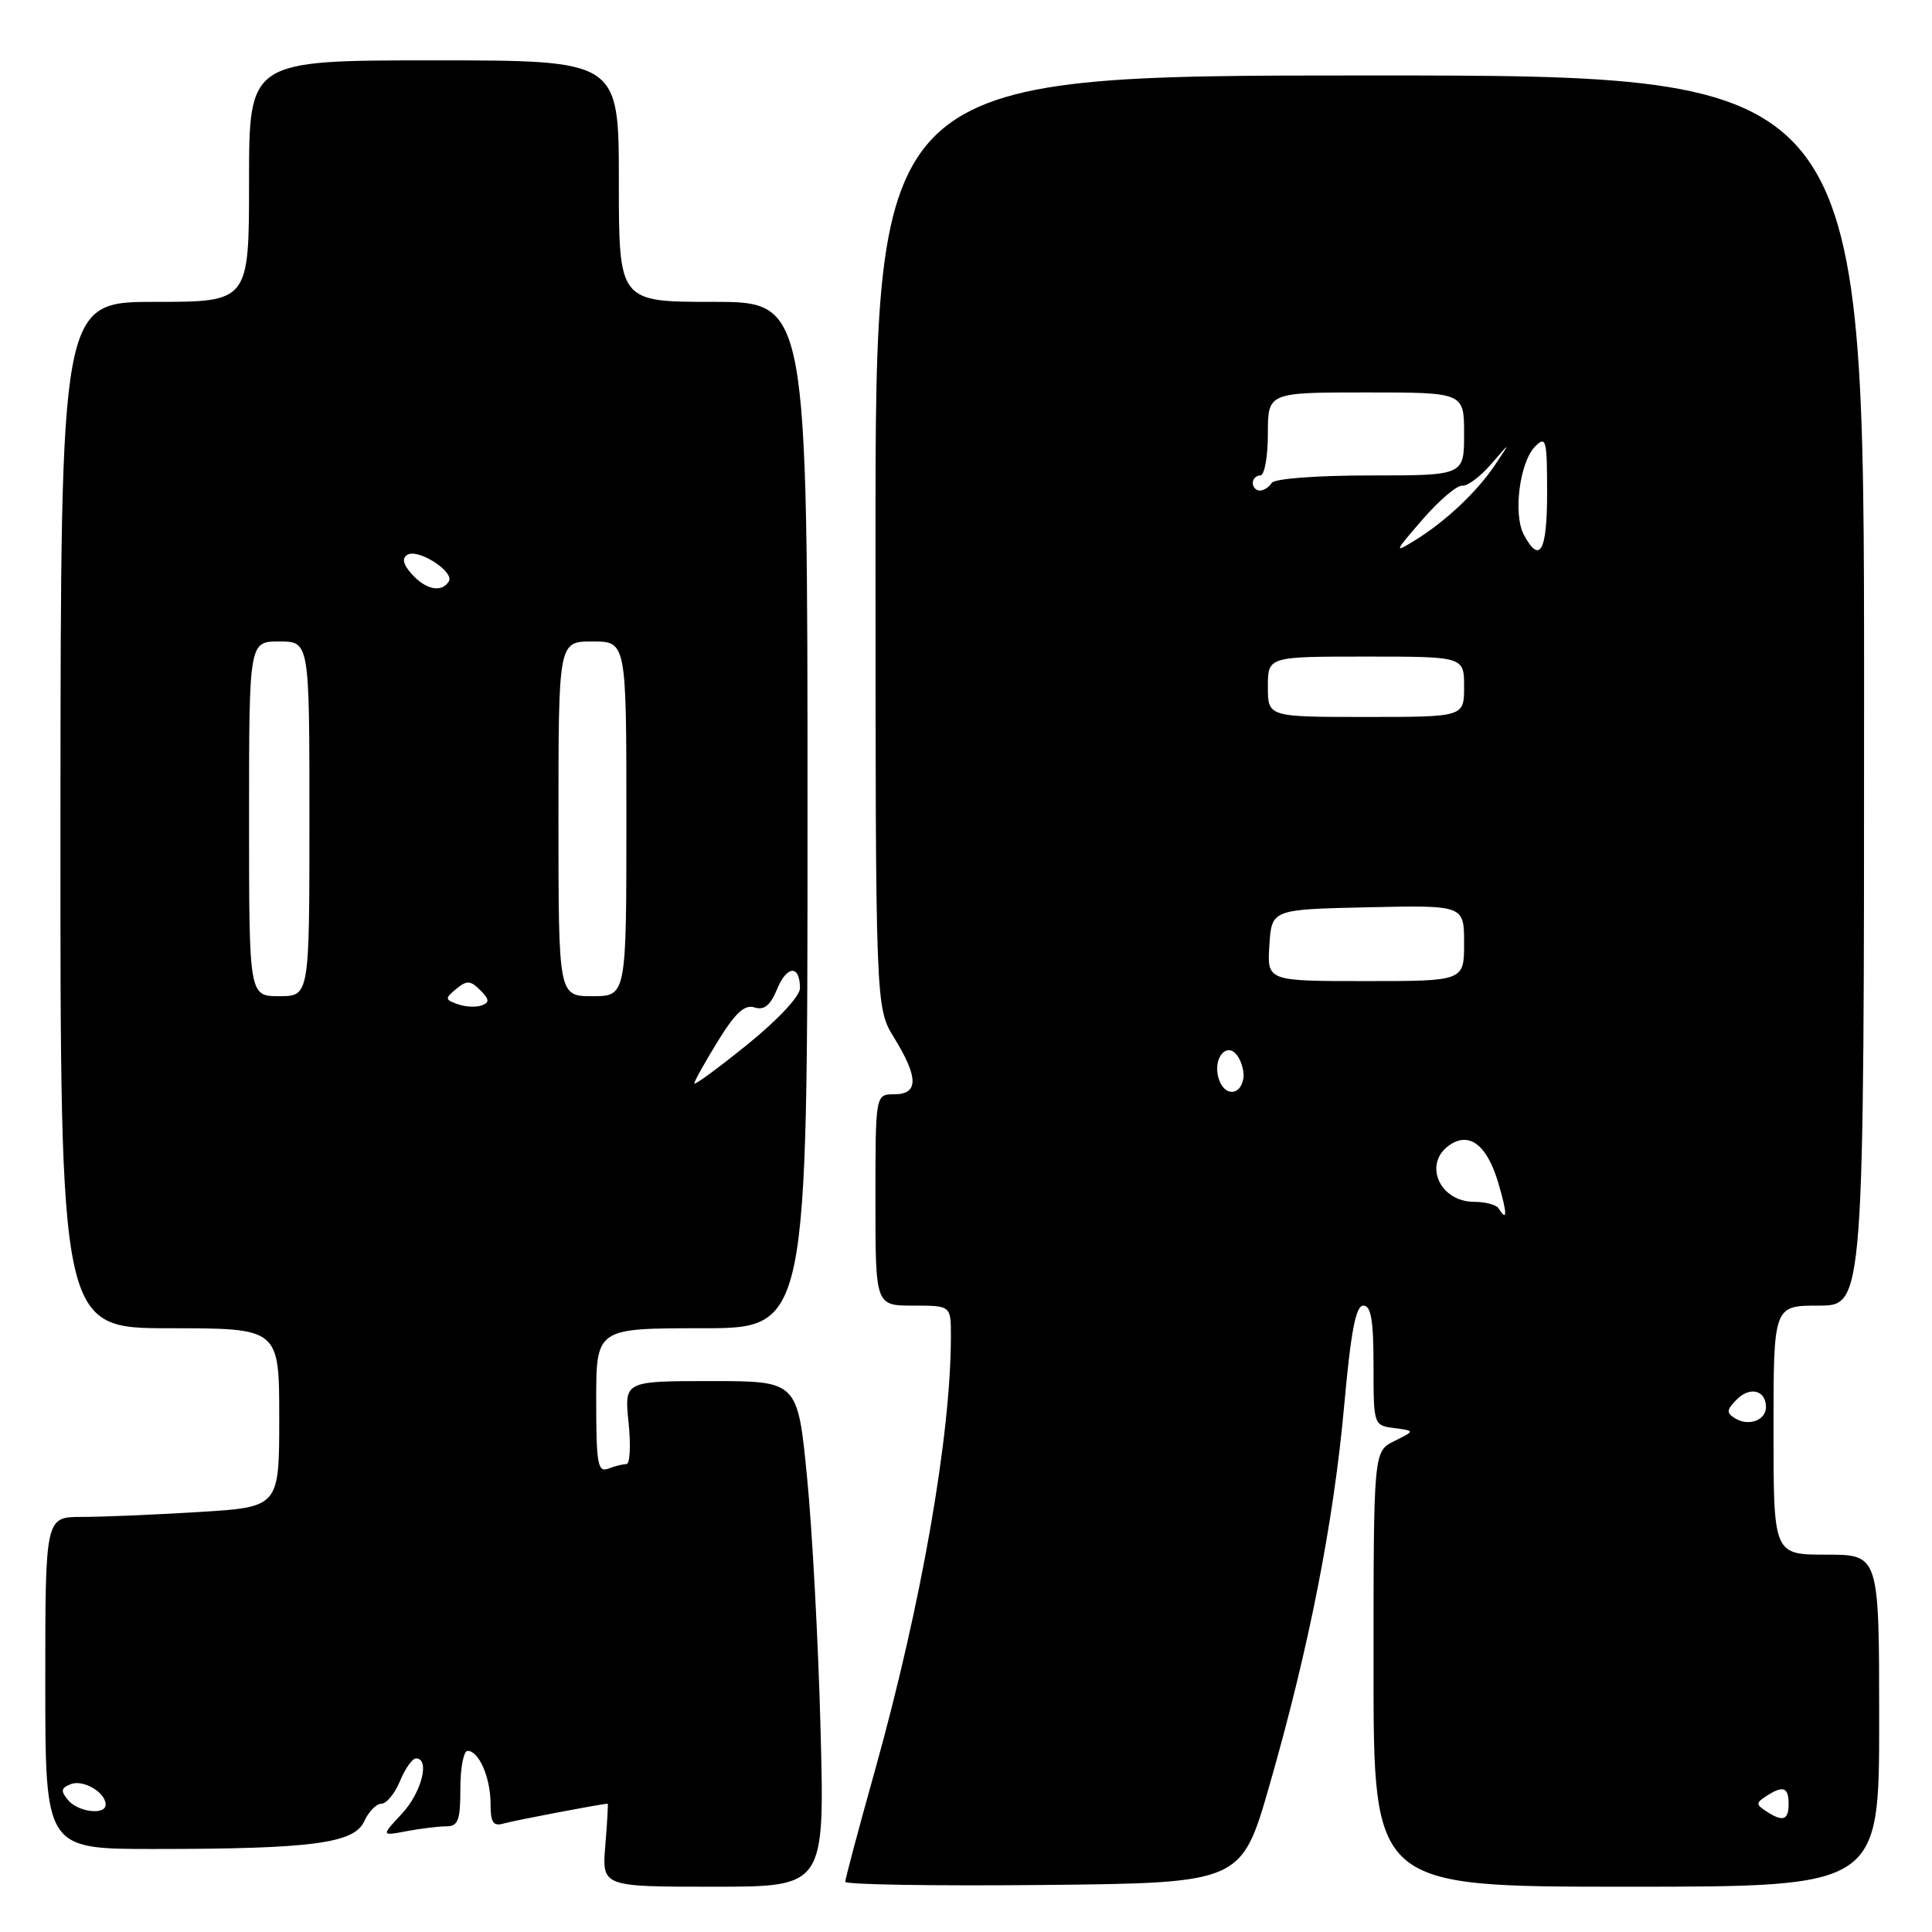 <?xml version="1.0" encoding="UTF-8" standalone="no"?>
<!DOCTYPE svg PUBLIC "-//W3C//DTD SVG 1.1//EN" "http://www.w3.org/Graphics/SVG/1.1/DTD/svg11.dtd" >
<svg xmlns="http://www.w3.org/2000/svg" xmlns:xlink="http://www.w3.org/1999/xlink" version="1.1" viewBox="0 0 256 256">
 <g >
 <path fill="currentColor"
d=" M 108.73 229.25 C 108.44 217.84 107.63 202.76 106.94 195.75 C 105.69 183.00 105.69 183.00 94.21 183.00 C 82.72 183.00 82.72 183.00 83.29 188.50 C 83.60 191.53 83.47 194.00 83.01 194.00 C 82.54 194.00 81.45 194.27 80.58 194.61 C 79.21 195.13 79.00 193.96 79.00 185.61 C 79.00 176.00 79.00 176.00 93.00 176.00 C 107.00 176.00 107.00 176.00 107.00 108.00 C 107.00 40.00 107.00 40.00 94.50 40.00 C 82.00 40.00 82.00 40.00 82.00 24.00 C 82.00 8.00 82.00 8.00 57.50 8.00 C 33.00 8.00 33.00 8.00 33.00 24.00 C 33.00 40.00 33.00 40.00 20.52 40.00 C 8.05 40.00 8.05 40.00 8.01 108.00 C 7.98 176.00 7.98 176.00 22.49 176.00 C 37.00 176.00 37.00 176.00 37.00 187.85 C 37.00 199.70 37.00 199.70 26.34 200.35 C 20.48 200.71 13.51 201.00 10.84 201.00 C 6.00 201.00 6.00 201.00 6.00 223.00 C 6.00 245.00 6.00 245.00 20.35 245.00 C 41.29 245.00 46.92 244.26 48.25 241.35 C 48.84 240.06 49.87 239.00 50.54 239.00 C 51.21 239.00 52.32 237.65 53.00 236.00 C 53.68 234.35 54.64 233.00 55.12 233.00 C 57.02 233.00 55.86 237.54 53.25 240.33 C 50.50 243.28 50.50 243.28 53.88 242.64 C 55.73 242.29 58.09 242.00 59.12 242.00 C 60.71 242.00 61.00 241.22 61.00 237.00 C 61.00 234.25 61.43 232.00 61.96 232.00 C 63.46 232.00 65.00 235.54 65.00 239.00 C 65.00 241.51 65.35 242.03 66.75 241.62 C 68.10 241.23 79.79 239.00 80.52 239.00 C 80.60 239.00 80.46 241.47 80.21 244.50 C 79.75 250.00 79.75 250.00 94.51 250.00 C 109.27 250.00 109.27 250.00 108.73 229.25 Z  M 168.23 236.50 C 173.45 218.33 176.71 201.74 178.11 186.25 C 179.00 176.38 179.65 173.00 180.65 173.00 C 181.67 173.00 182.00 174.94 182.00 180.93 C 182.00 188.83 182.01 188.87 184.75 189.23 C 187.50 189.59 187.50 189.59 184.75 190.95 C 182.00 192.32 182.00 192.32 182.00 221.16 C 182.00 250.00 182.00 250.00 215.50 250.00 C 249.00 250.00 249.00 250.00 249.00 228.00 C 249.00 206.00 249.00 206.00 242.00 206.00 C 235.00 206.00 235.00 206.00 235.00 189.50 C 235.00 173.00 235.00 173.00 241.00 173.00 C 247.00 173.00 247.00 173.00 247.00 91.50 C 247.00 10.00 247.00 10.00 181.50 10.00 C 116.00 10.00 116.00 10.00 116.01 71.75 C 116.01 133.50 116.01 133.50 118.47 137.50 C 121.72 142.77 121.73 145.00 118.50 145.00 C 116.00 145.00 116.00 145.00 116.00 159.00 C 116.00 173.00 116.00 173.00 121.00 173.00 C 126.00 173.00 126.00 173.00 126.00 177.04 C 126.00 190.21 122.08 212.59 115.94 234.58 C 113.77 242.32 112.00 248.97 112.00 249.35 C 112.00 249.72 123.81 249.91 138.25 249.77 C 164.50 249.50 164.50 249.50 168.23 236.50 Z  M 9.01 238.51 C 8.01 237.31 8.08 236.91 9.40 236.40 C 11.05 235.77 14.00 237.51 14.00 239.12 C 14.00 240.56 10.34 240.12 9.01 238.51 Z  M 92.00 143.56 C 92.00 143.27 93.40 140.76 95.11 137.98 C 97.43 134.21 98.66 133.07 99.97 133.49 C 101.25 133.90 102.08 133.23 102.98 131.04 C 104.29 127.88 106.00 127.83 106.00 130.95 C 106.00 132.00 103.05 135.16 99.00 138.43 C 95.15 141.54 92.00 143.85 92.00 143.56 Z  M 60.65 133.06 C 58.95 132.46 58.93 132.30 60.45 131.04 C 61.85 129.88 62.33 129.90 63.63 131.20 C 64.85 132.42 64.89 132.83 63.83 133.22 C 63.10 133.50 61.67 133.43 60.65 133.06 Z  M 33.00 108.50 C 33.00 85.00 33.00 85.00 37.00 85.00 C 41.00 85.00 41.00 85.00 41.00 108.50 C 41.00 132.00 41.00 132.00 37.00 132.00 C 33.00 132.00 33.00 132.00 33.00 108.50 Z  M 74.00 108.50 C 74.00 85.00 74.00 85.00 78.50 85.00 C 83.00 85.00 83.00 85.00 83.00 108.50 C 83.00 132.00 83.00 132.00 78.50 132.00 C 74.00 132.00 74.00 132.00 74.00 108.50 Z  M 54.59 76.10 C 53.41 74.80 53.22 73.98 53.98 73.51 C 55.39 72.64 60.26 75.77 59.47 77.04 C 58.53 78.56 56.46 78.16 54.59 76.10 Z  M 234.00 239.98 C 232.67 239.11 232.67 238.89 234.00 238.02 C 236.25 236.54 237.00 236.79 237.00 239.00 C 237.00 241.21 236.25 241.46 234.00 239.98 Z  M 229.91 187.94 C 228.72 187.21 228.76 186.81 230.15 185.42 C 231.91 183.66 234.00 184.23 234.00 186.45 C 234.00 188.20 231.69 189.04 229.91 187.94 Z  M 198.58 160.12 C 198.28 159.64 196.83 159.25 195.35 159.25 C 190.62 159.25 188.48 153.98 192.25 151.61 C 194.83 149.99 197.09 151.85 198.55 156.80 C 199.73 160.81 199.74 162.01 198.58 160.12 Z  M 161.49 142.95 C 160.61 140.19 162.65 137.84 164.04 140.01 C 164.57 140.83 164.89 142.14 164.75 142.92 C 164.34 145.25 162.22 145.27 161.49 142.95 Z  M 168.20 125.25 C 168.50 120.50 168.50 120.50 181.25 120.22 C 194.00 119.94 194.00 119.94 194.00 124.97 C 194.00 130.00 194.00 130.00 180.95 130.00 C 167.89 130.00 167.89 130.00 168.20 125.25 Z  M 168.00 91.00 C 168.00 87.00 168.00 87.00 181.00 87.00 C 194.00 87.00 194.00 87.00 194.00 91.00 C 194.00 95.00 194.00 95.00 181.00 95.00 C 168.00 95.00 168.00 95.00 168.00 91.00 Z  M 188.50 68.83 C 190.70 66.29 193.06 64.28 193.75 64.36 C 194.43 64.44 196.16 63.15 197.58 61.50 C 200.17 58.50 200.17 58.50 198.17 61.50 C 195.78 65.11 191.58 69.07 187.50 71.59 C 184.67 73.34 184.72 73.18 188.50 68.83 Z  M 201.92 70.86 C 200.47 68.14 201.36 61.22 203.42 59.15 C 204.86 57.71 205.00 58.26 205.00 65.29 C 205.00 73.08 204.04 74.81 201.92 70.86 Z  M 166.00 64.00 C 166.00 63.45 166.45 63.00 167.00 63.00 C 167.55 63.00 168.00 60.52 168.00 57.50 C 168.00 52.00 168.00 52.00 181.00 52.00 C 194.00 52.00 194.00 52.00 194.00 57.50 C 194.00 63.00 194.00 63.00 181.56 63.00 C 174.34 63.00 168.86 63.42 168.50 64.00 C 168.16 64.55 167.46 65.00 166.94 65.00 C 166.42 65.00 166.00 64.55 166.00 64.00 Z "/>
</g>
</svg>